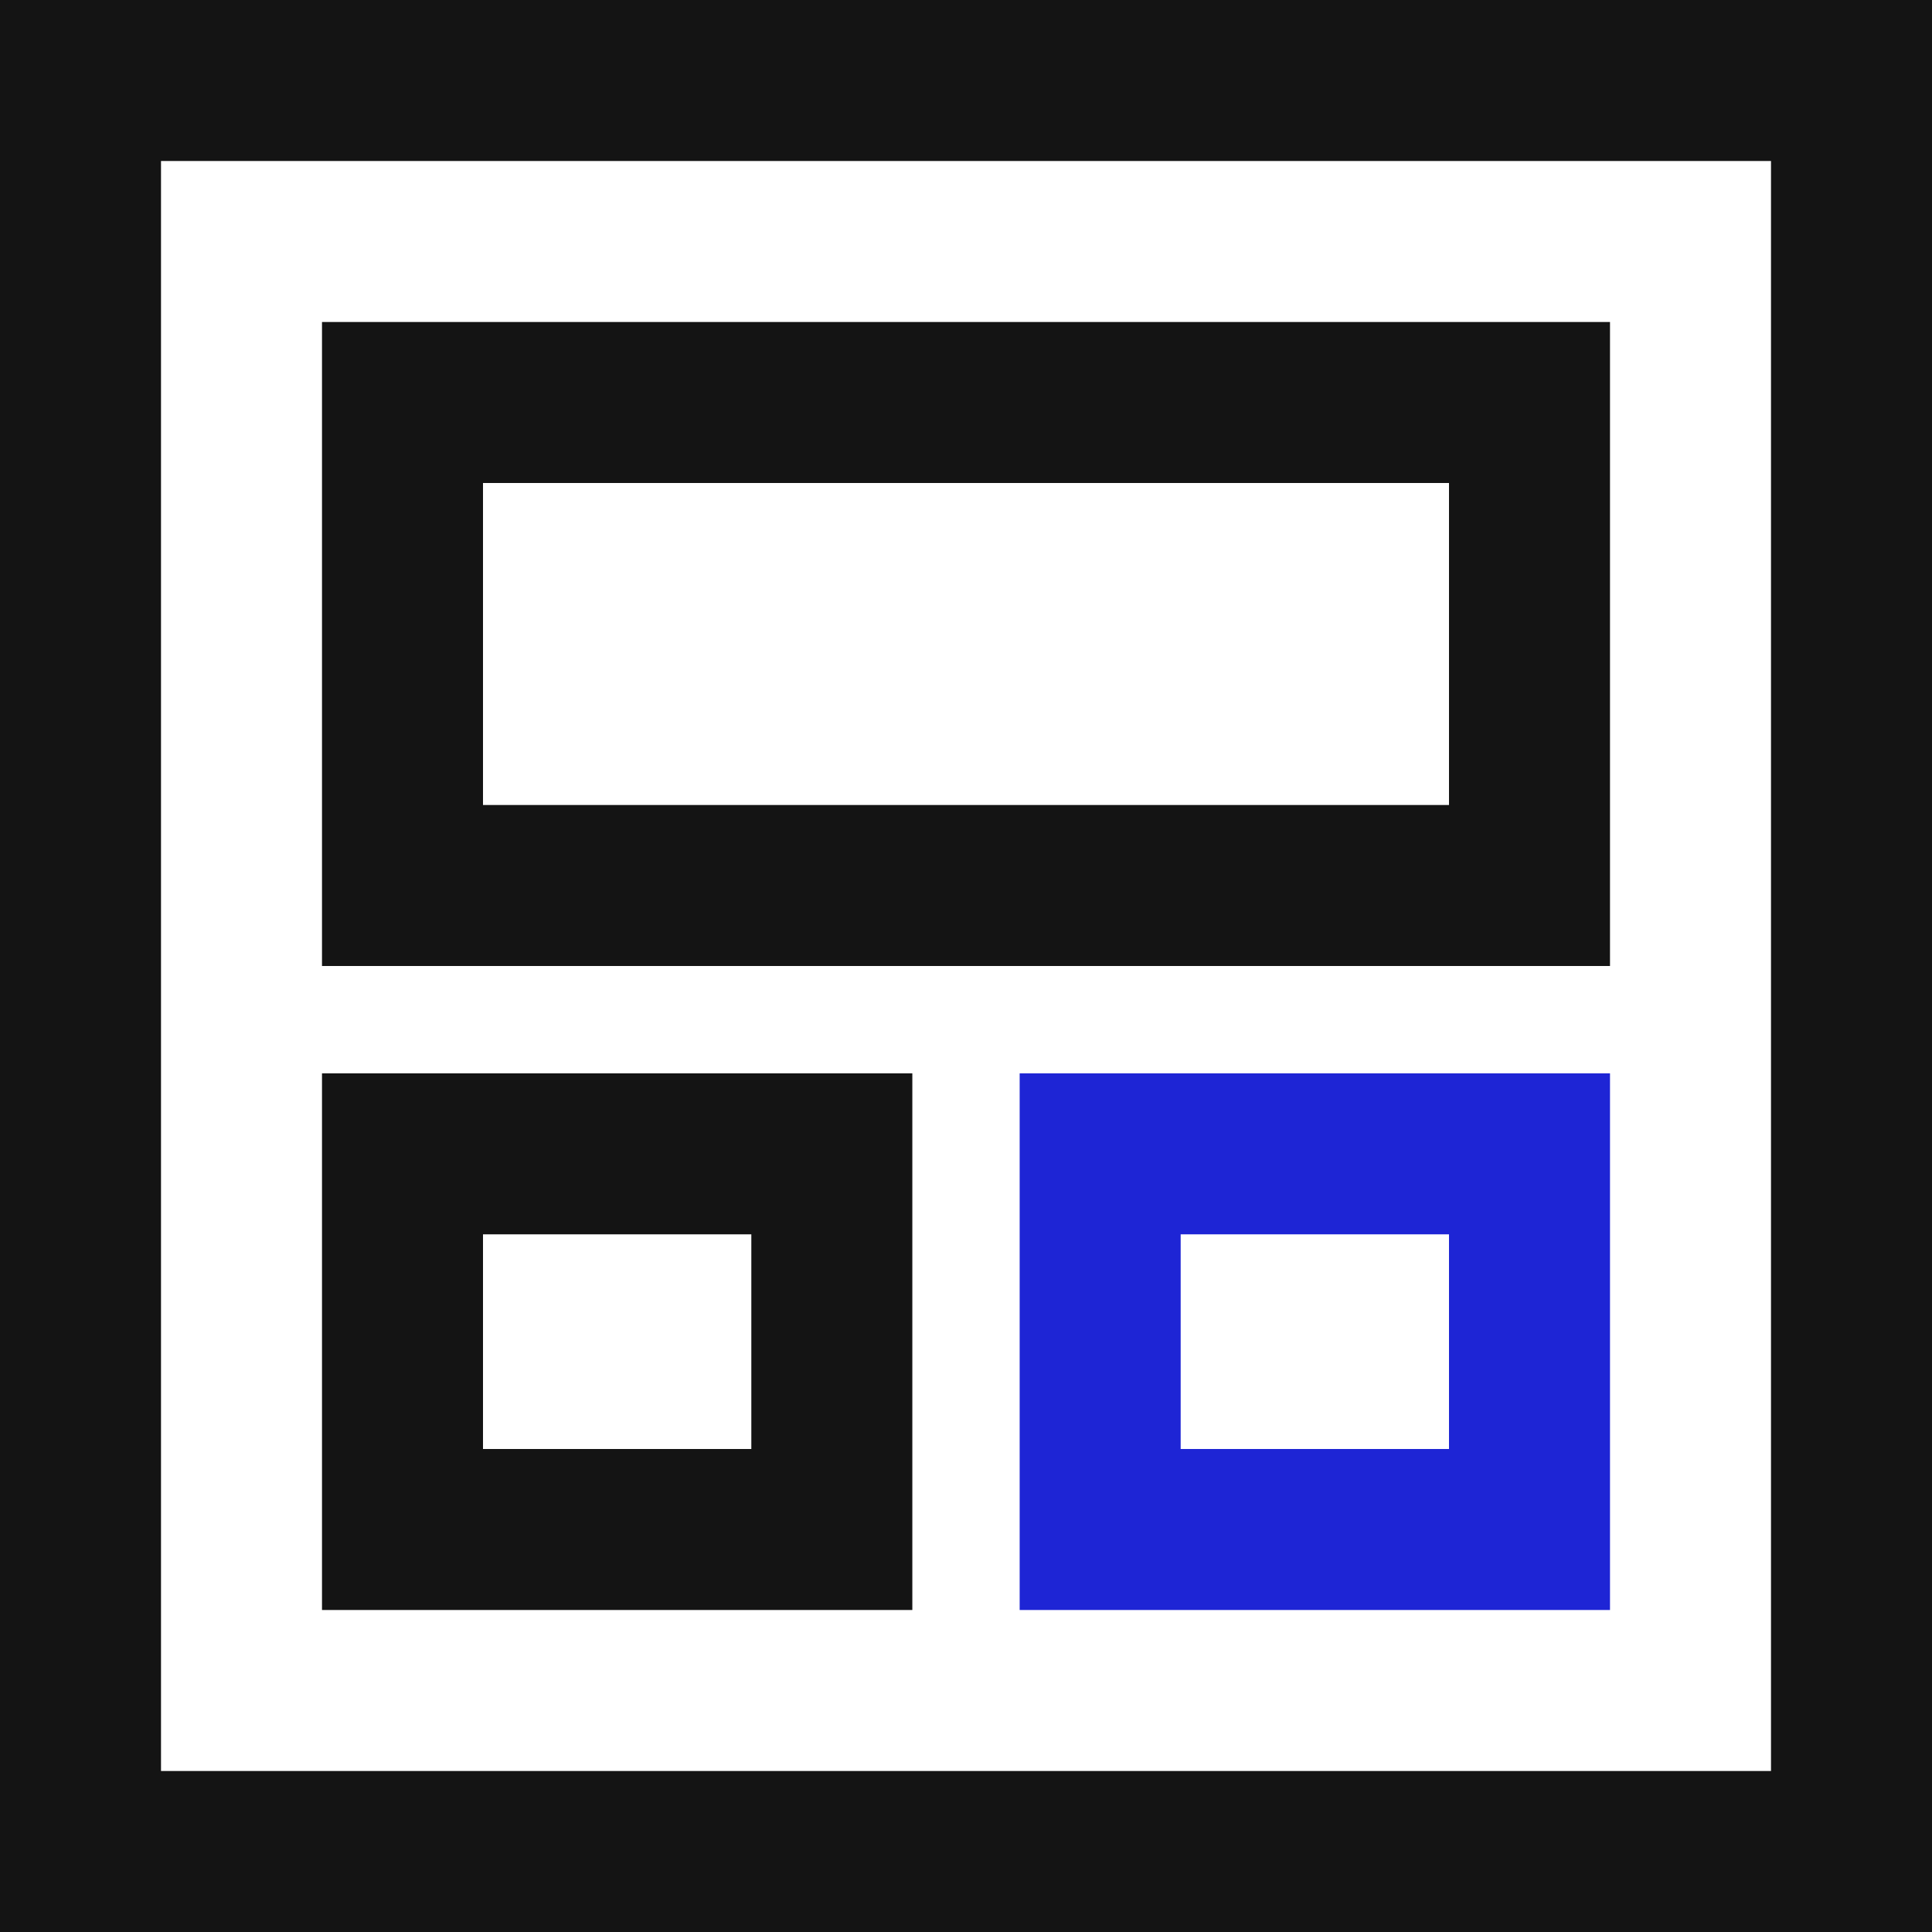 <svg width="18" height="18" viewBox="0 0 18 18" fill="none" xmlns="http://www.w3.org/2000/svg">
<rect x="0.75" y="0.75" width="16.5" height="16.5" stroke="#141414" stroke-width="1.5"/>
<rect x="3.75" y="3.75" width="10.5" height="4.5" stroke="#141414" stroke-width="1.5"/>
<rect x="3.75" y="10.75" width="4" height="3.5" stroke="#141414" stroke-width="1.5"/>
<rect x="10.25" y="10.75" width="4" height="3.5" stroke="#1E25D5" stroke-width="1.5"/>
</svg>
